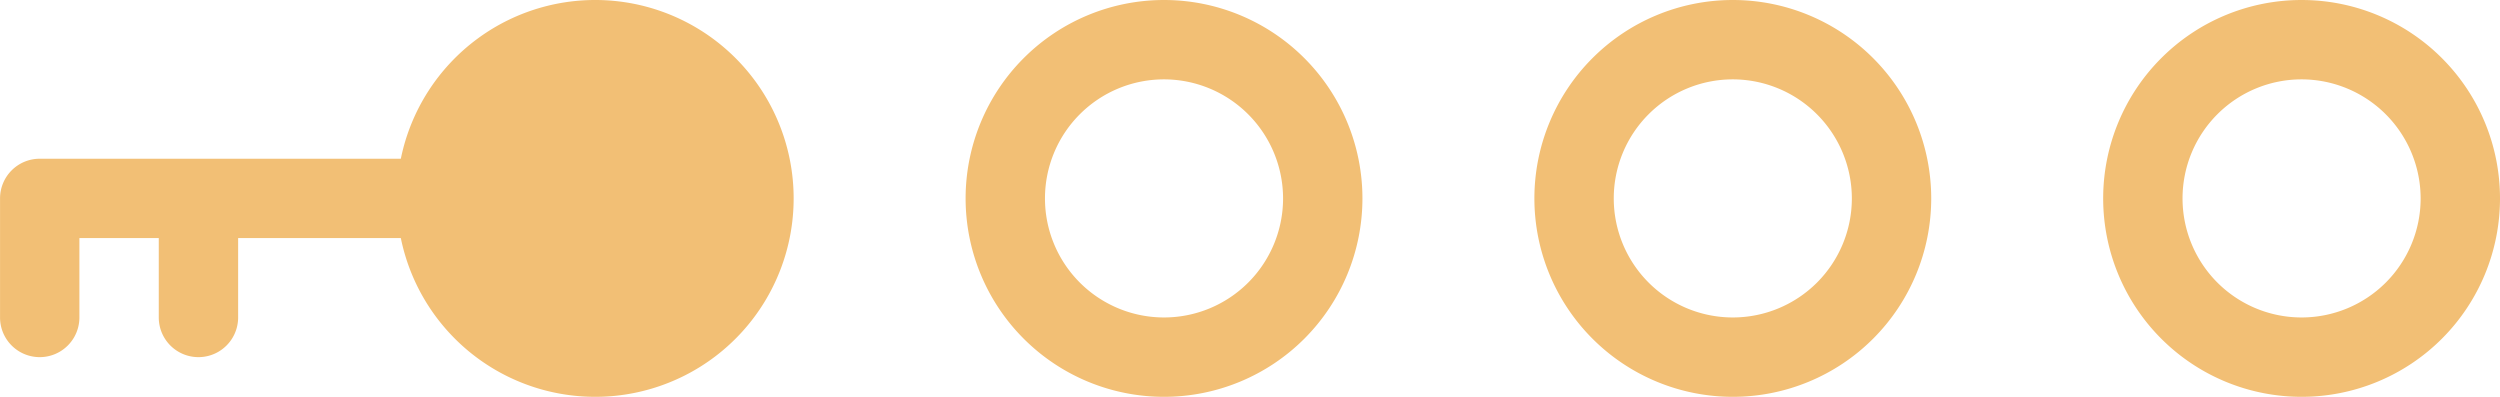 <svg xmlns="http://www.w3.org/2000/svg" width="189" height="30" viewBox="0 0 189 30">
  <g id="Group_2402" data-name="Group 2402" transform="translate(-30 -131)">
    <g id="key" transform="translate(182.903 -242.326) rotate(90)">
      <path id="Path_359674" data-name="Path 359674" d="M385.326,122.6a15,15,0,1,1,6,0v12.3h6a3,3,0,0,1,0,6h-6v6h6a3,3,0,0,1,0,6h-9a3,3,0,0,1-3-3Zm3-23.7a9,9,0,1,1-9,9A9.005,9.005,0,0,1,388.326,98.9Z" transform="translate(0)" fill="#f2bf75"/>
    </g>
    <path id="Ellipse_356" data-name="Ellipse 356" d="M15,6a9,9,0,1,0,9,9,9.01,9.01,0,0,0-9-9m0-6A15,15,0,1,1,0,15,15,15,0,0,1,15,0Z" transform="translate(103 131)" fill="#f2bf75"/>
    <path id="Ellipse_356-2" data-name="Ellipse 356" d="M15,6a9,9,0,1,0,9,9,9.01,9.01,0,0,0-9-9m0-6A15,15,0,1,1,0,15,15,15,0,0,1,15,0Z" transform="translate(189 131)" fill="#f2bf75"/>
    <path id="Ellipse_356-3" data-name="Ellipse 356" d="M15,6a9,9,0,1,0,9,9,9.01,9.01,0,0,0-9-9m0-6A15,15,0,1,1,0,15,15,15,0,0,1,15,0Z" transform="translate(146 131)" fill="#f2bf75"/>
  </g>
</svg>
